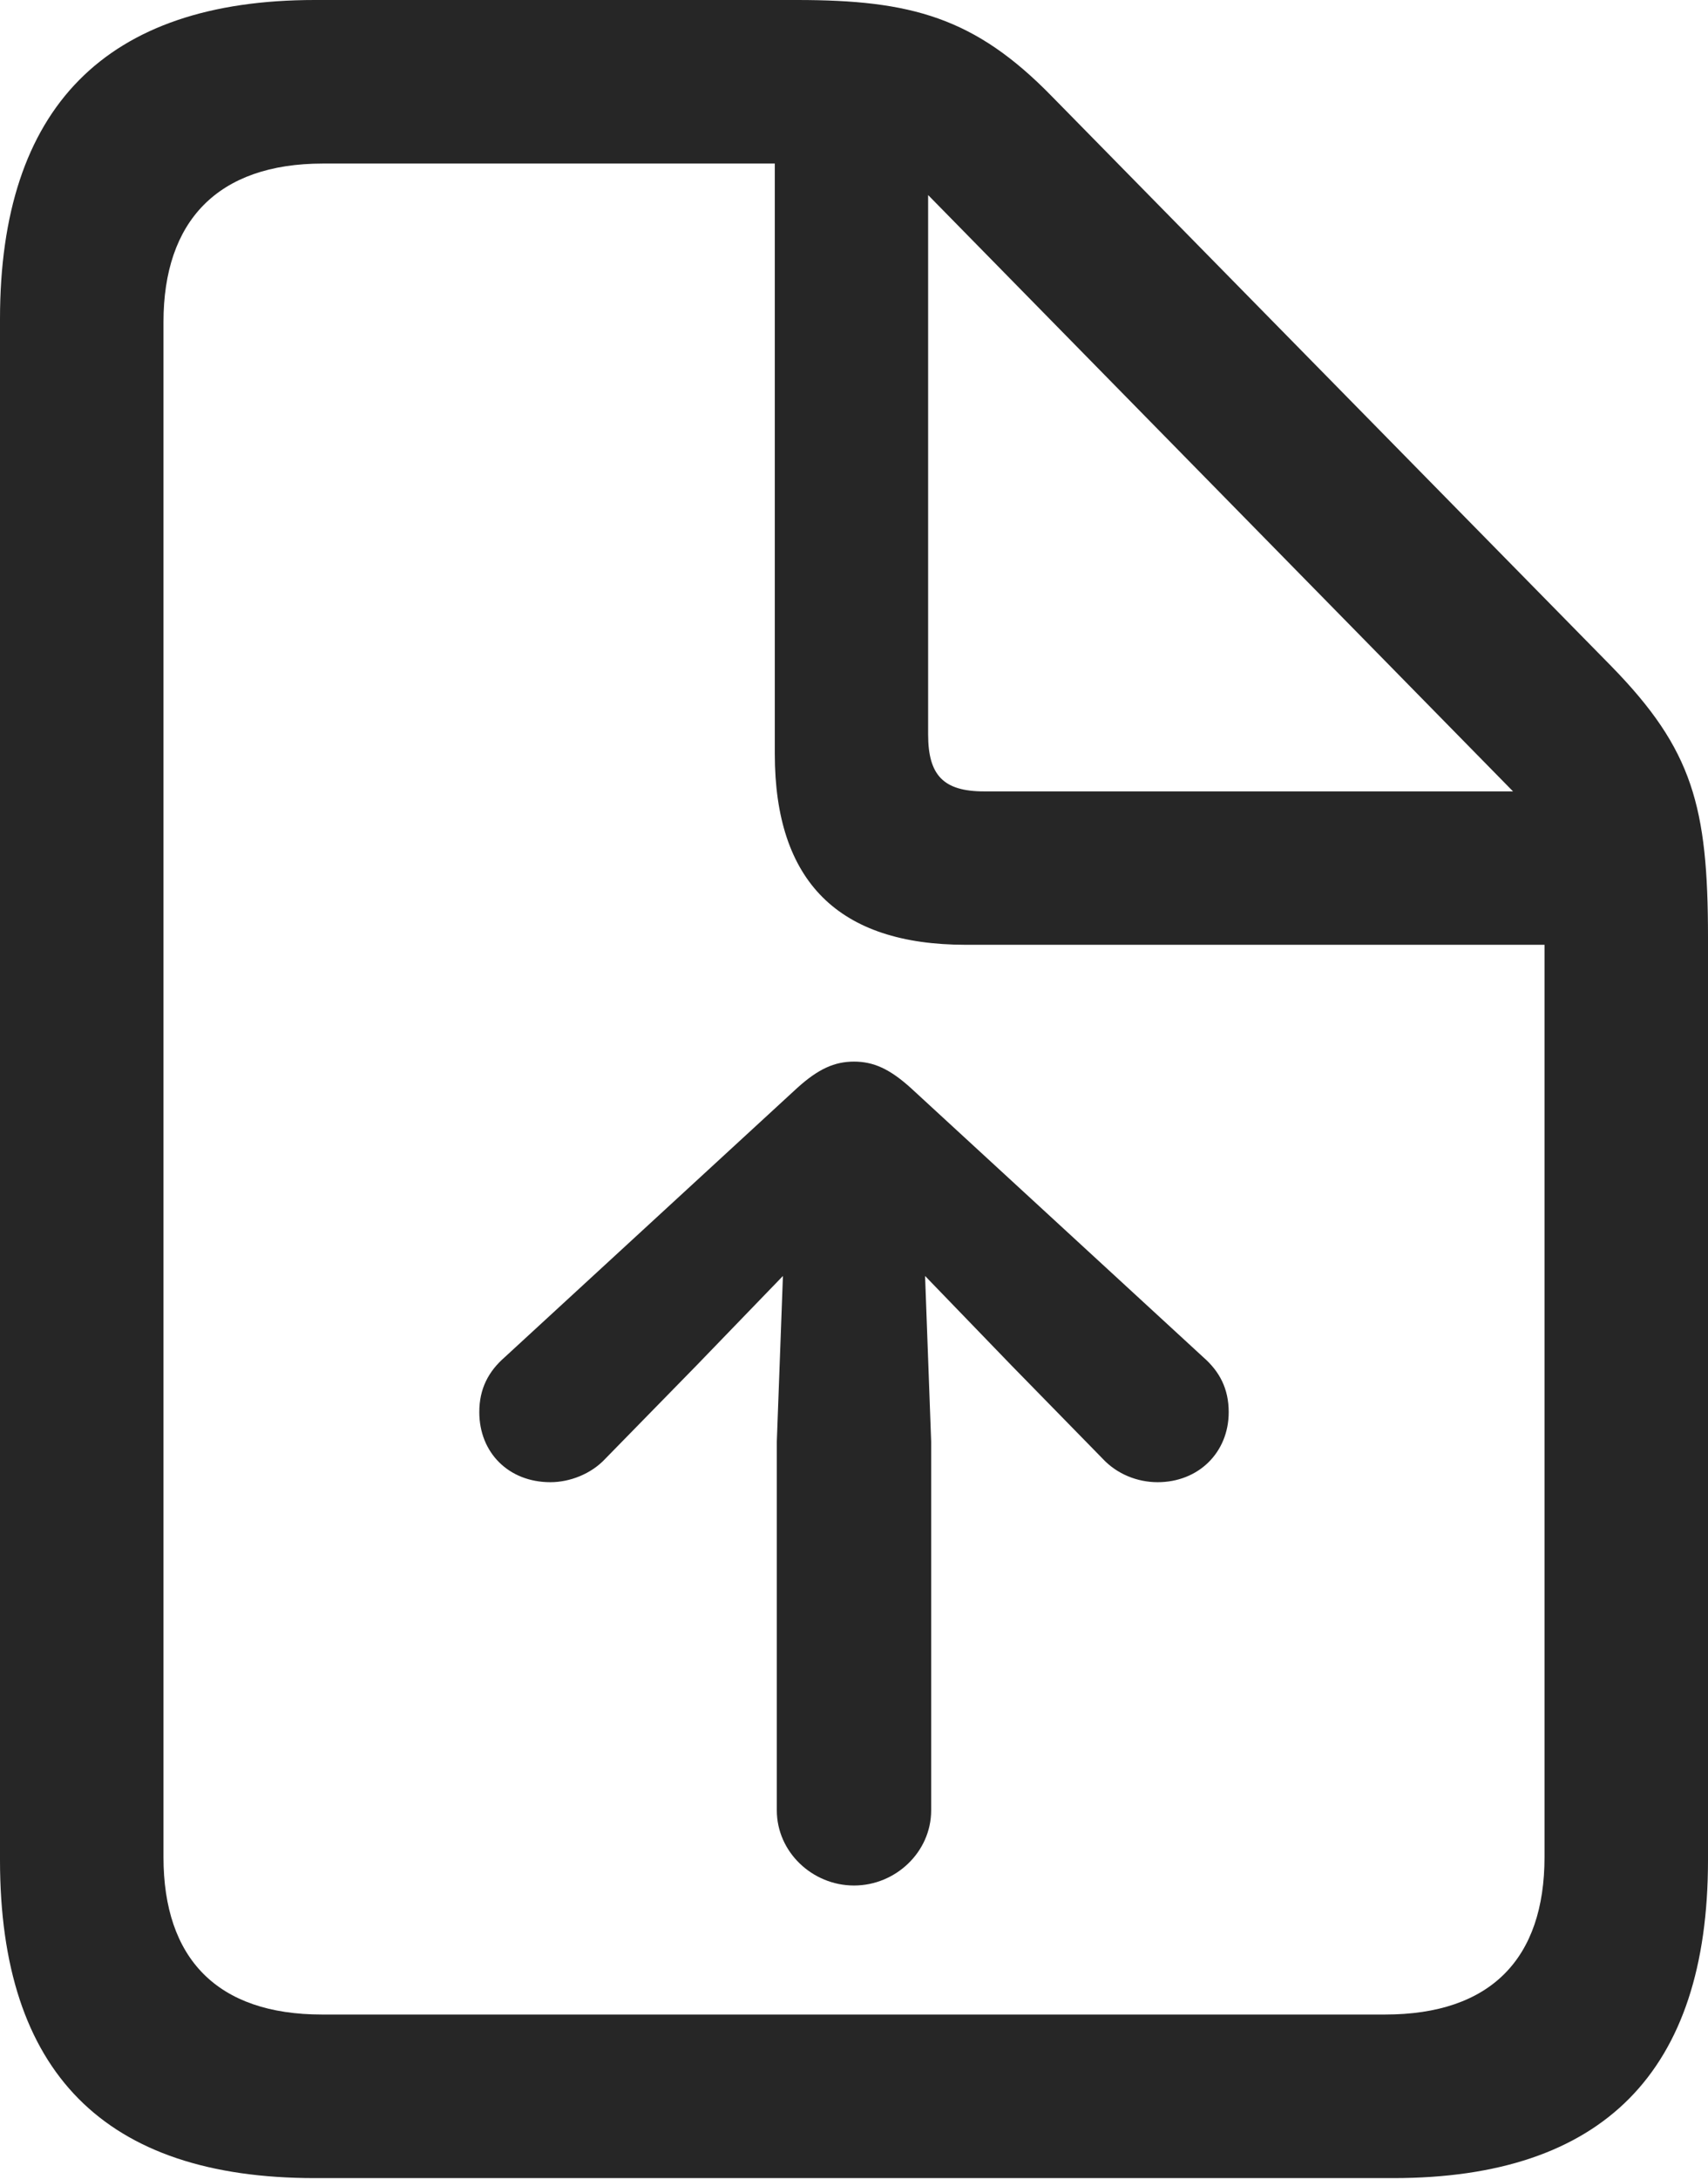 <?xml version="1.0" encoding="UTF-8"?>
<!--Generator: Apple Native CoreSVG 232.5-->
<!DOCTYPE svg
PUBLIC "-//W3C//DTD SVG 1.1//EN"
       "http://www.w3.org/Graphics/SVG/1.1/DTD/svg11.dtd">
<svg version="1.1" xmlns="http://www.w3.org/2000/svg" xmlns:xlink="http://www.w3.org/1999/xlink" width="82.129" height="104.736">
 <g>
  <rect height="104.736" opacity="0" width="82.129" x="0" y="0"/>
  <path d="M15.137 104.688L66.992 104.688C77.1 104.688 82.129 99.561 82.129 89.404L82.129 45.068C82.129 38.77 81.397 36.035 77.49 32.031L50.586 4.639C46.875 0.83 43.799 0 38.33 0L15.137 0C5.078 0 0 5.176 0 15.332L0 89.404C0 99.609 5.029 104.688 15.137 104.688ZM15.479 96.826C10.449 96.826 7.861 94.141 7.861 89.258L7.861 15.479C7.861 10.645 10.449 7.861 15.527 7.861L37.256 7.861L37.256 36.23C37.256 42.383 40.332 45.41 46.435 45.41L74.268 45.41L74.268 89.258C74.268 94.141 71.68 96.826 66.602 96.826ZM47.315 38.037C45.361 38.037 44.629 37.256 44.629 35.303L44.629 9.375L72.754 38.037Z" fill="#000000" fill-opacity="0.85"/>
  <path d="M44.775 87.012L44.775 69.287L44.482 61.328L48.633 65.625L53.027 70.117C53.711 70.85 54.688 71.24 55.664 71.24C57.617 71.24 59.082 69.824 59.082 67.871C59.082 66.748 58.643 65.918 57.861 65.234L43.799 52.295C42.773 51.367 41.992 51.025 41.065 51.025C40.137 51.025 39.355 51.367 38.33 52.295L24.268 65.234C23.486 65.918 23.047 66.748 23.047 67.871C23.047 69.824 24.463 71.24 26.465 71.24C27.393 71.24 28.418 70.85 29.102 70.117L33.496 65.625L37.647 61.328L37.353 69.287L37.353 87.012C37.353 89.014 39.062 90.625 41.065 90.625C43.066 90.625 44.775 89.014 44.775 87.012Z" fill="#000000" fill-opacity="0.85"/>
 </g>
</svg>
